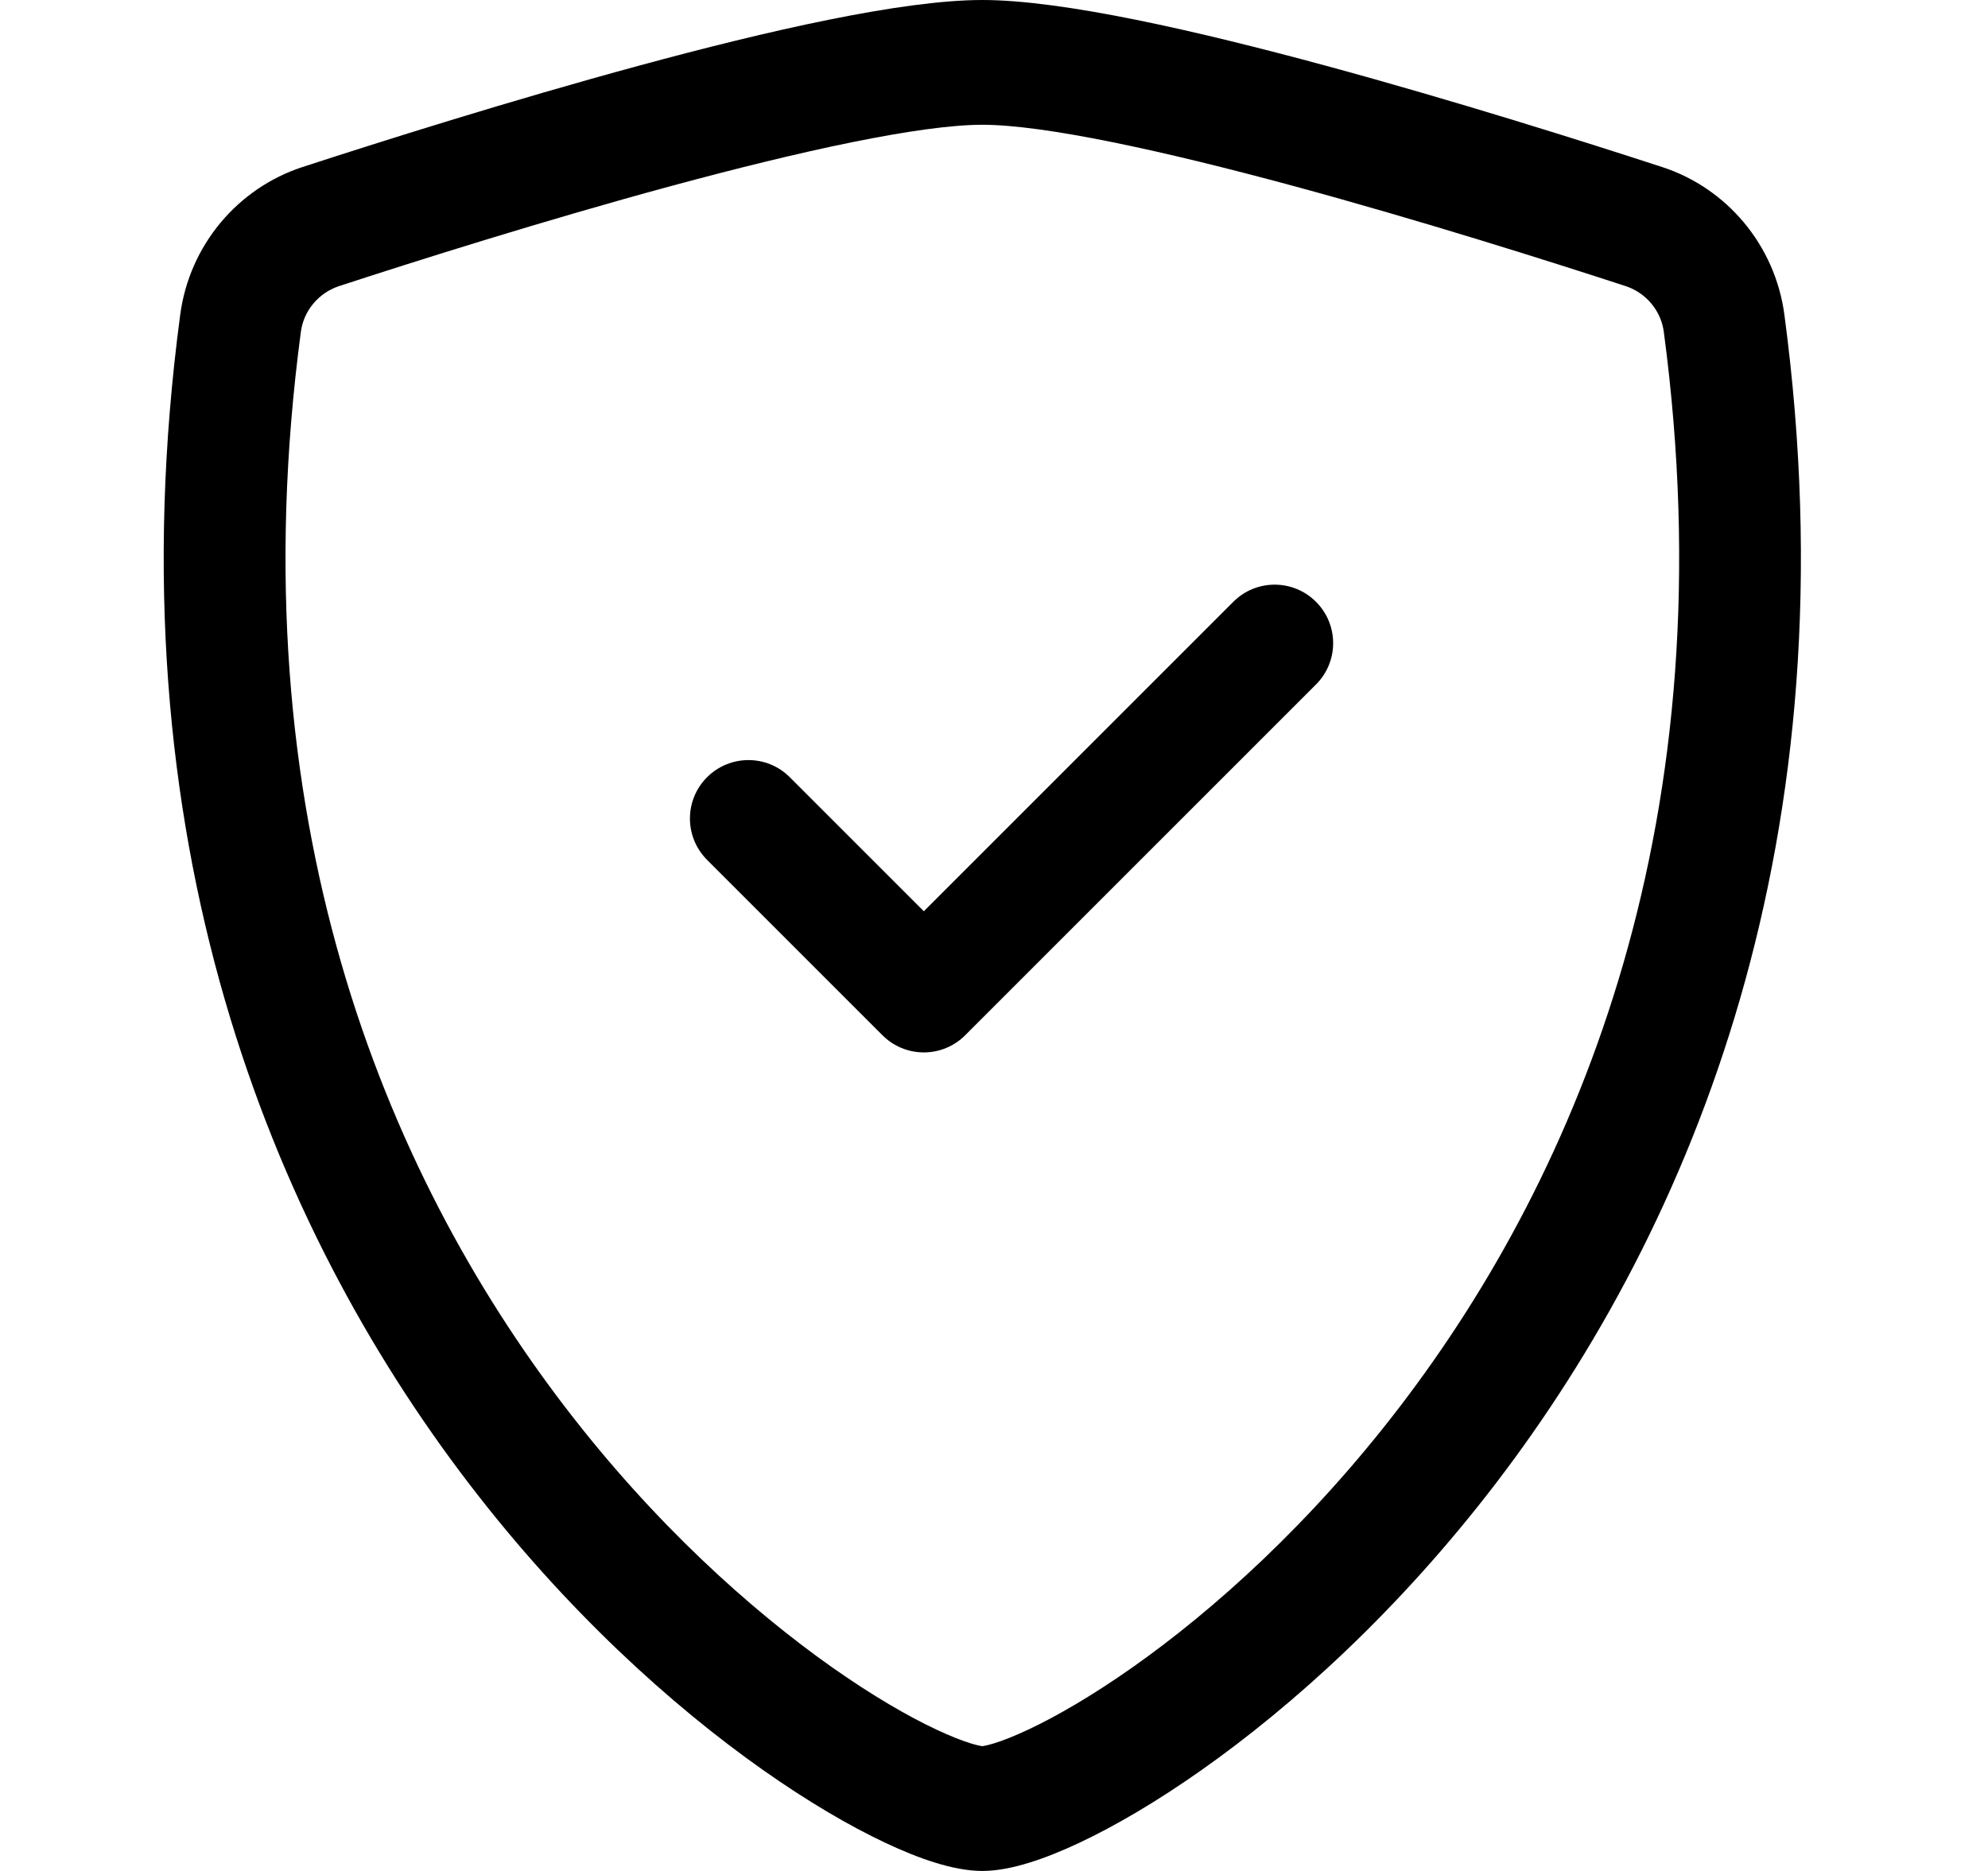 <!-- Generated by IcoMoon.io -->
<svg version="1.1" xmlns="http://www.w3.org/2000/svg" width="34" height="32" viewBox="0 0 34 32">
<title>shield-check</title>
<path d="M11.476 3.182c-2.172 0.589-4.372 1.285-5.673 1.71-0.358 0.117-0.61 0.427-0.657 0.781-1.108 8.313 1.452 14.38 4.506 18.376 1.533 2.006 3.192 3.489 4.575 4.465 0.692 0.488 1.304 0.841 1.785 1.067 0.241 0.113 0.438 0.19 0.587 0.236 0.123 0.038 0.186 0.047 0.201 0.049 0.015-0.002 0.078-0.011 0.202-0.049 0.149-0.046 0.346-0.123 0.587-0.236 0.481-0.226 1.092-0.579 1.785-1.067 1.383-0.975 3.042-2.459 4.575-4.465 3.054-3.995 5.614-10.063 4.506-18.376-0.047-0.354-0.299-0.665-0.657-0.781-1.302-0.425-3.501-1.121-5.673-1.71-2.221-0.602-4.262-1.048-5.324-1.048s-3.103 0.446-5.324 1.048zM10.943 1.119c2.171-0.589 4.478-1.119 5.857-1.119s3.685 0.531 5.857 1.119c2.22 0.602 4.457 1.31 5.773 1.739 1.098 0.358 1.929 1.329 2.088 2.526 1.193 8.955-1.574 15.59-4.93 19.98-1.672 2.187-3.488 3.817-5.034 4.907-0.772 0.545-1.488 0.962-2.096 1.248-0.562 0.264-1.163 0.481-1.658 0.481s-1.096-0.216-1.658-0.481c-0.608-0.286-1.324-0.704-2.096-1.248-1.546-1.090-3.363-2.72-5.034-4.907-3.356-4.39-6.123-11.025-4.93-19.98 0.159-1.197 0.99-2.167 2.088-2.526 1.316-0.429 3.553-1.137 5.773-1.739z"></path>
<path d="M22.507 10.293c0.391 0.391 0.391 1.024 0 1.414l-6 6c-0.188 0.188-0.442 0.293-0.707 0.293s-0.52-0.105-0.707-0.293l-3-3c-0.391-0.391-0.391-1.024 0-1.414s1.024-0.391 1.414 0l2.293 2.293 5.293-5.293c0.39-0.391 1.024-0.391 1.414 0z"></path>
</svg>

